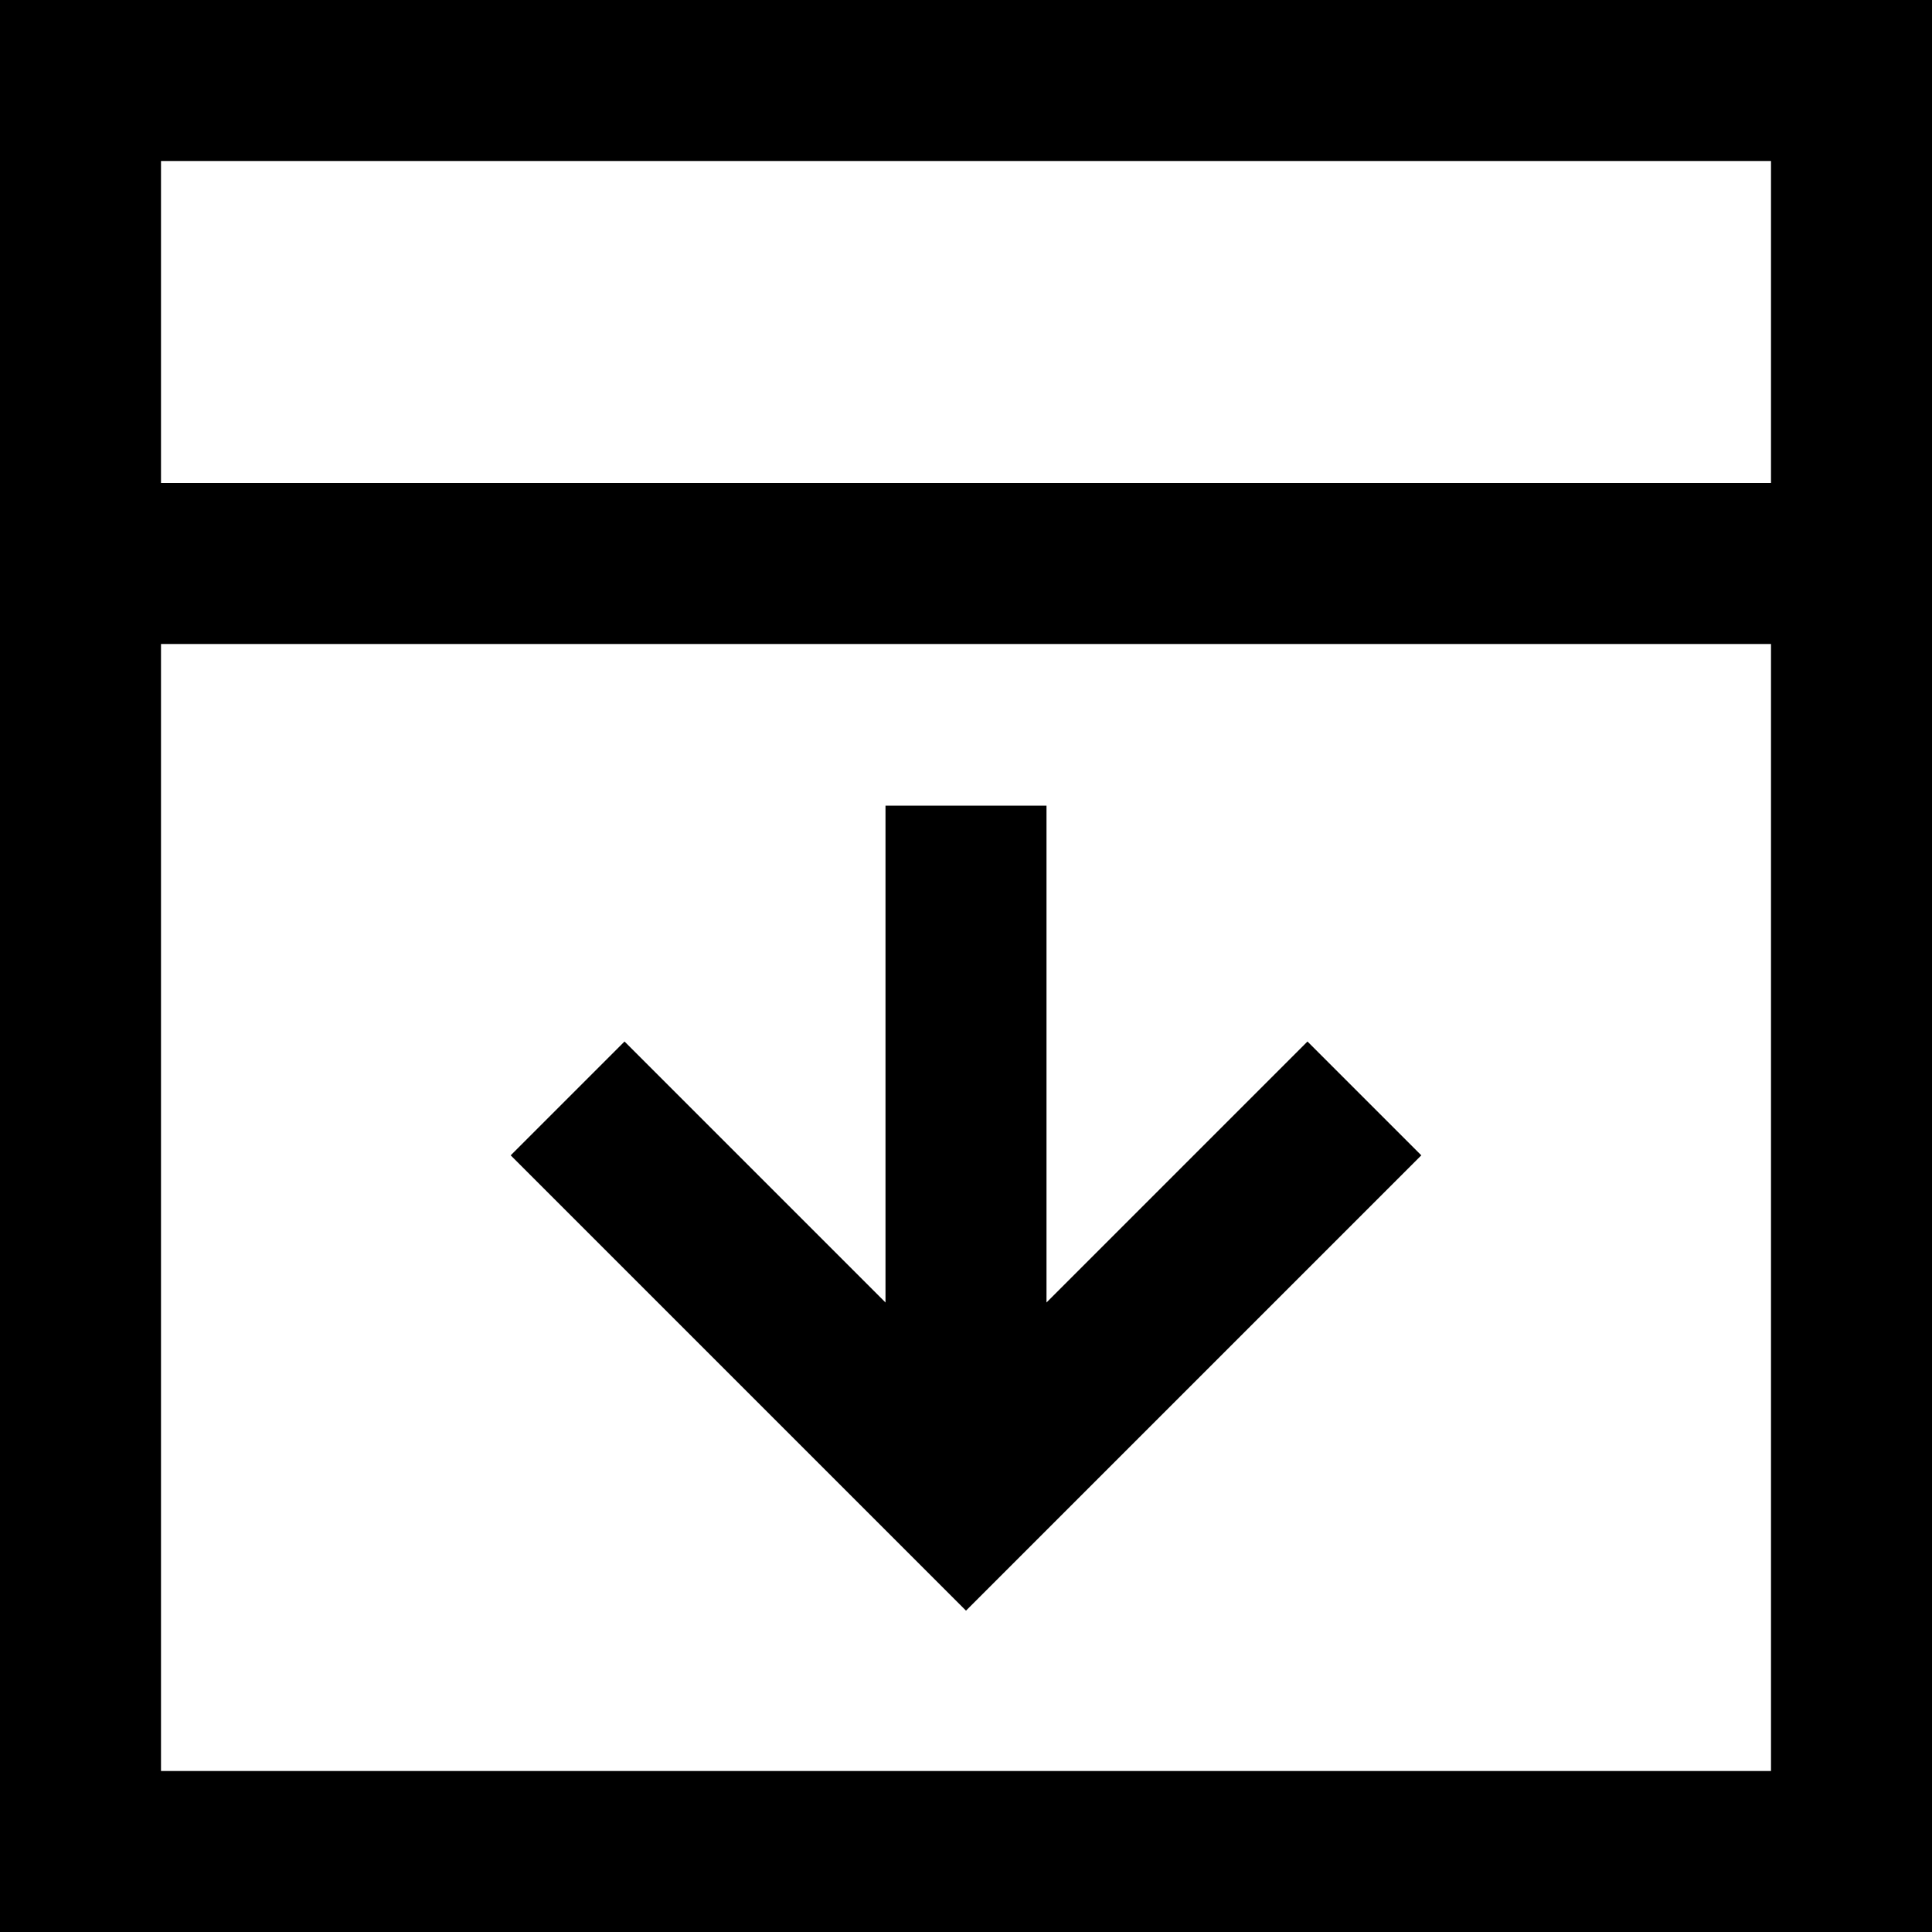 <svg width="12" height="12" viewBox="0 0 12 12" xmlns="http://www.w3.org/2000/svg">
<path d="M6 10.004L3.172 7.176L3.879 6.469L5.5 8.09V5.004H6.5V8.09L8.121 6.469L8.828 7.176L6 10.004Z"/>
<path fill-rule="evenodd" clip-rule="evenodd" d="M0 12V0H12V12H0ZM1 1V3H11V1H1ZM1 4V11H11V4H1Z"/>
</svg>
